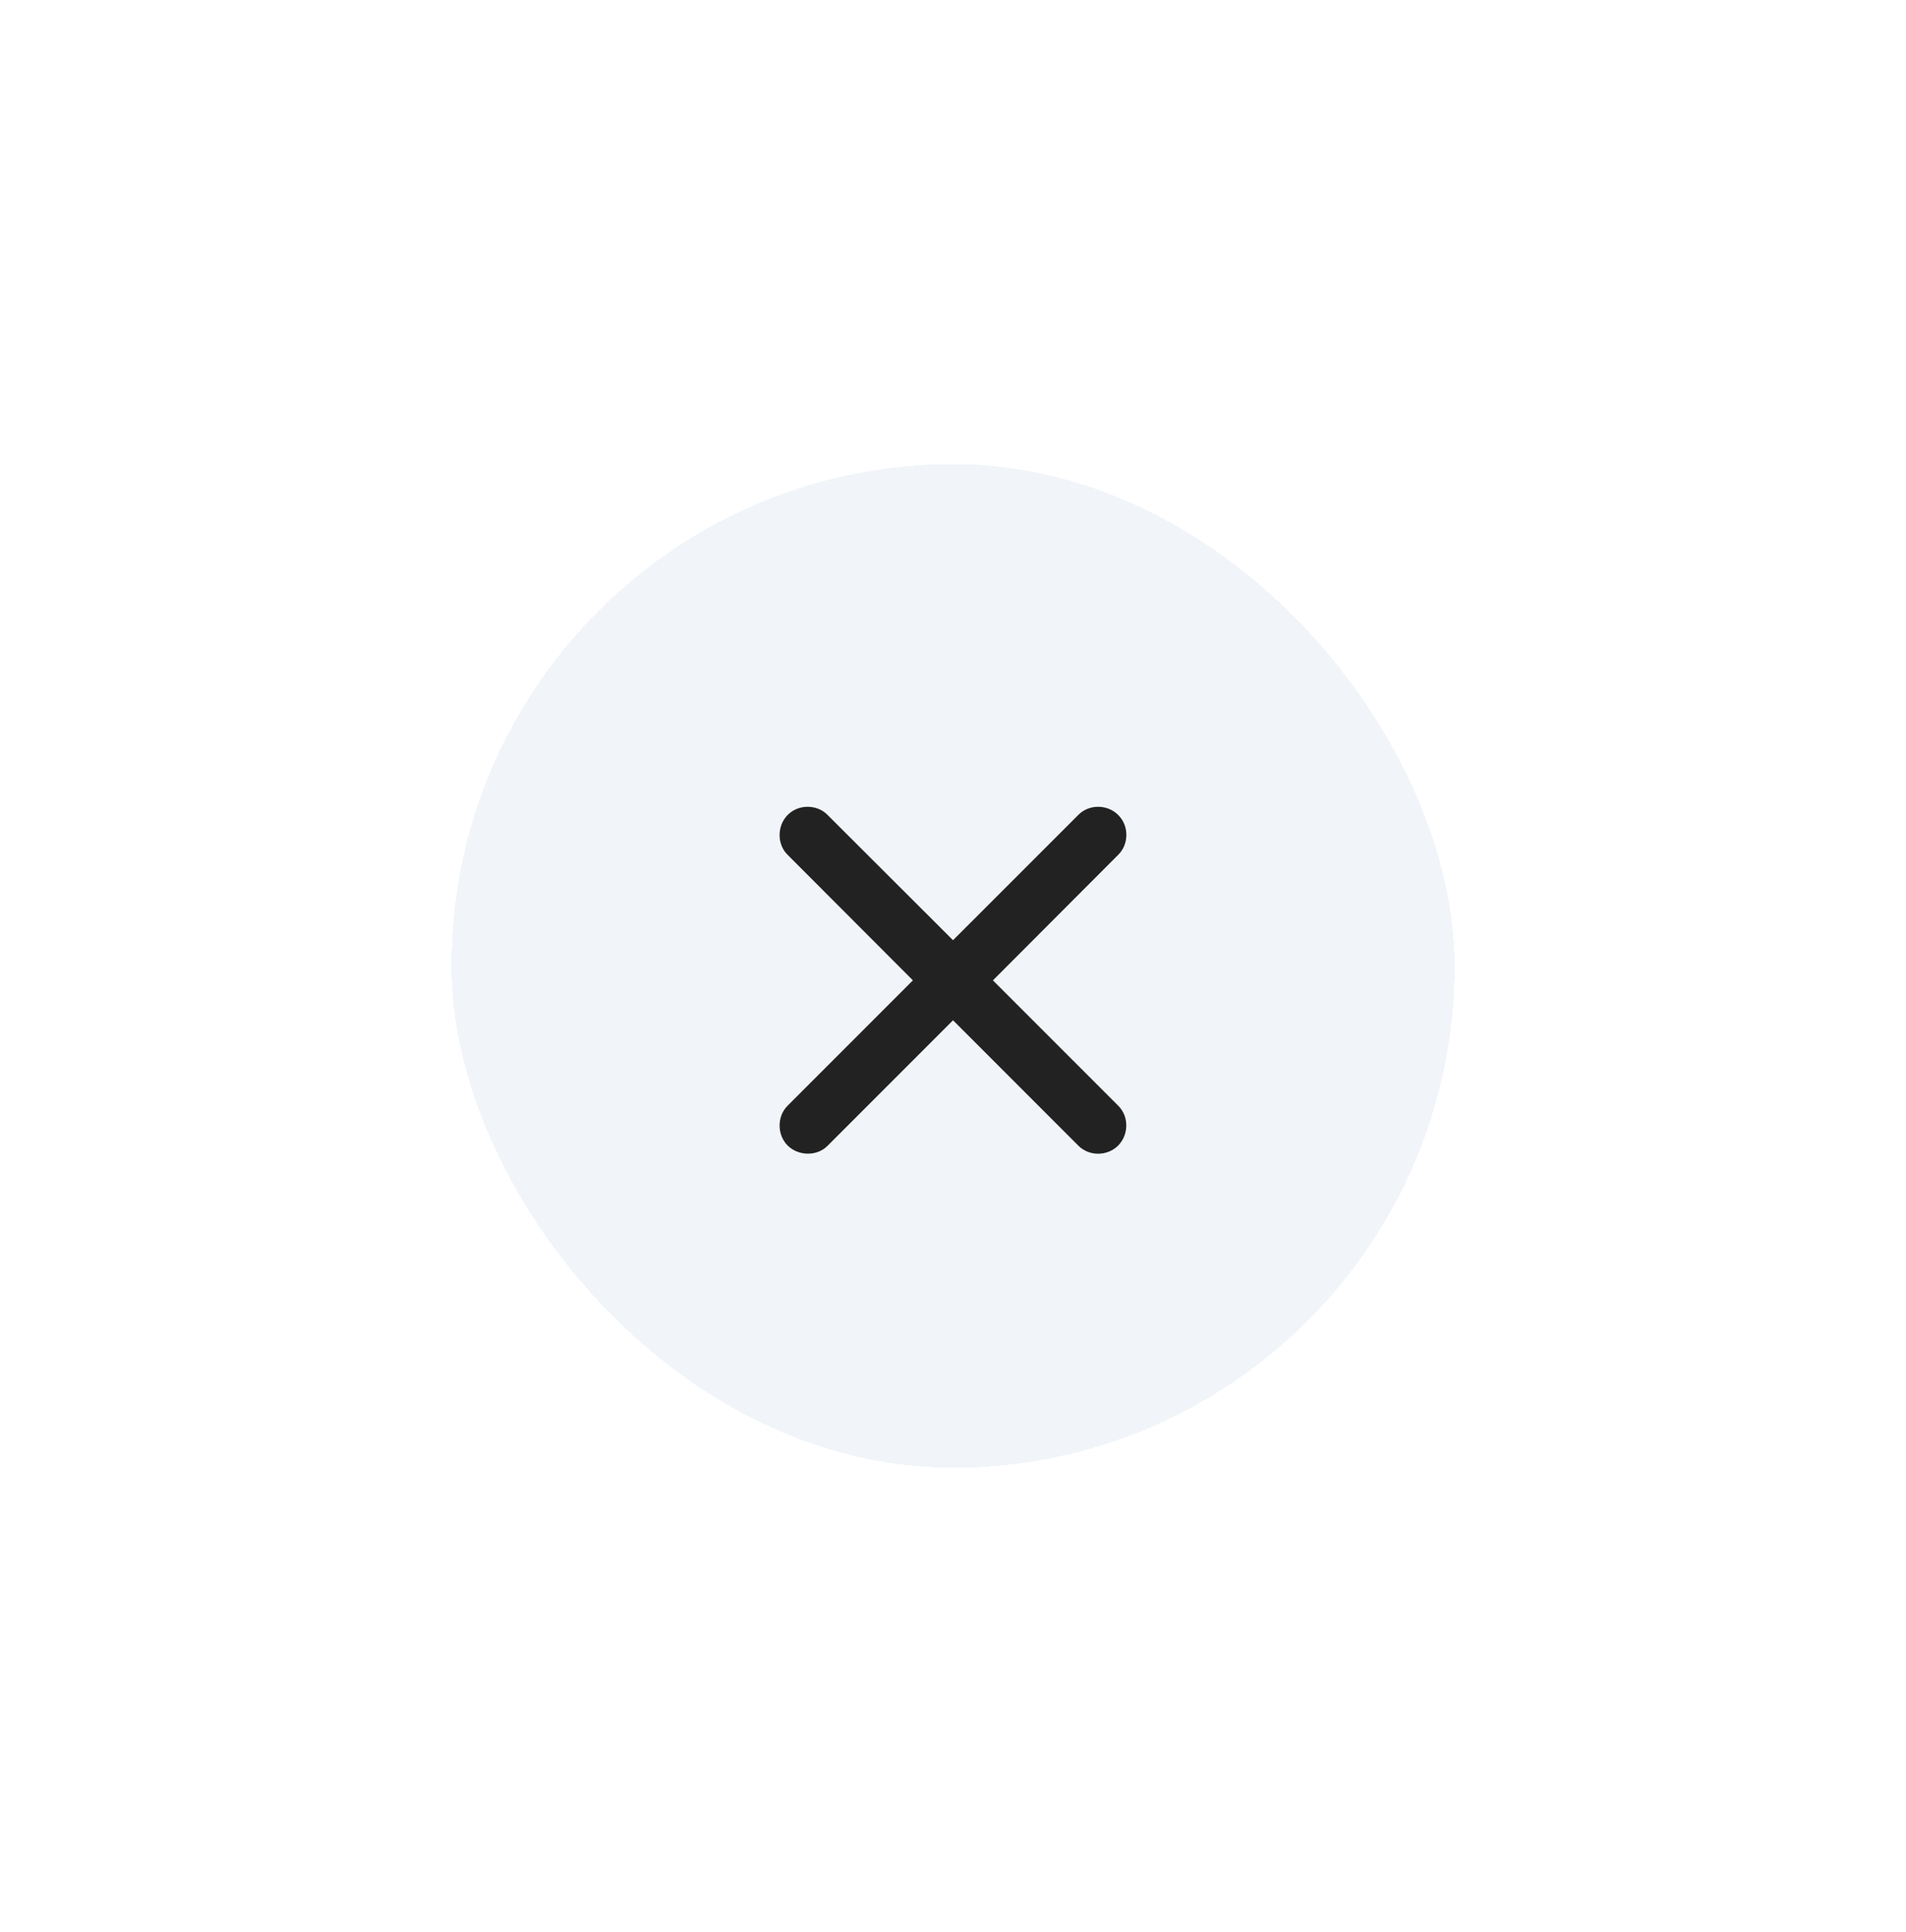 <svg width="76" height="77" viewBox="0 0 76 77" fill="none" xmlns="http://www.w3.org/2000/svg">
<g filter="url(#filter0_dd_1_17067)">
<rect x="18" y="18.5" width="40" height="40" rx="20" fill="#F1F5F9" shape-rendering="crispEdges"/>
<path d="M31.399 44.076C30.984 44.491 30.976 45.227 31.408 45.659C31.848 46.09 32.584 46.082 32.99 45.676L38.001 40.665L43.003 45.667C43.426 46.09 44.154 46.09 44.585 45.659C45.017 45.219 45.017 44.499 44.594 44.076L39.592 39.074L44.594 34.064C45.017 33.641 45.025 32.913 44.585 32.481C44.154 32.049 43.426 32.049 43.003 32.473L38.001 37.474L32.99 32.473C32.584 32.058 31.839 32.041 31.408 32.481C30.976 32.913 30.984 33.657 31.399 34.064L36.401 39.074L31.399 44.076Z" fill="#222222"/>
</g>
<defs>
<filter id="filter0_dd_1_17067" x="0" y="0.5" width="76" height="76" filterUnits="userSpaceOnUse" color-interpolation-filters="sRGB">
<feFlood flood-opacity="0" result="BackgroundImageFix"/>
<feColorMatrix in="SourceAlpha" type="matrix" values="0 0 0 0 0 0 0 0 0 0 0 0 0 0 0 0 0 0 127 0" result="hardAlpha"/>
<feOffset dx="-6" dy="-6"/>
<feGaussianBlur stdDeviation="6"/>
<feComposite in2="hardAlpha" operator="out"/>
<feColorMatrix type="matrix" values="0 0 0 0 1 0 0 0 0 1 0 0 0 0 1 0 0 0 1 0"/>
<feBlend mode="normal" in2="BackgroundImageFix" result="effect1_dropShadow_1_17067"/>
<feColorMatrix in="SourceAlpha" type="matrix" values="0 0 0 0 0 0 0 0 0 0 0 0 0 0 0 0 0 0 127 0" result="hardAlpha"/>
<feOffset dx="6" dy="6"/>
<feGaussianBlur stdDeviation="6"/>
<feComposite in2="hardAlpha" operator="out"/>
<feColorMatrix type="matrix" values="0 0 0 0 0.831 0 0 0 0 0.878 0 0 0 0 0.922 0 0 0 0.8 0"/>
<feBlend mode="normal" in2="effect1_dropShadow_1_17067" result="effect2_dropShadow_1_17067"/>
<feBlend mode="normal" in="SourceGraphic" in2="effect2_dropShadow_1_17067" result="shape"/>
</filter>
</defs>
</svg>
